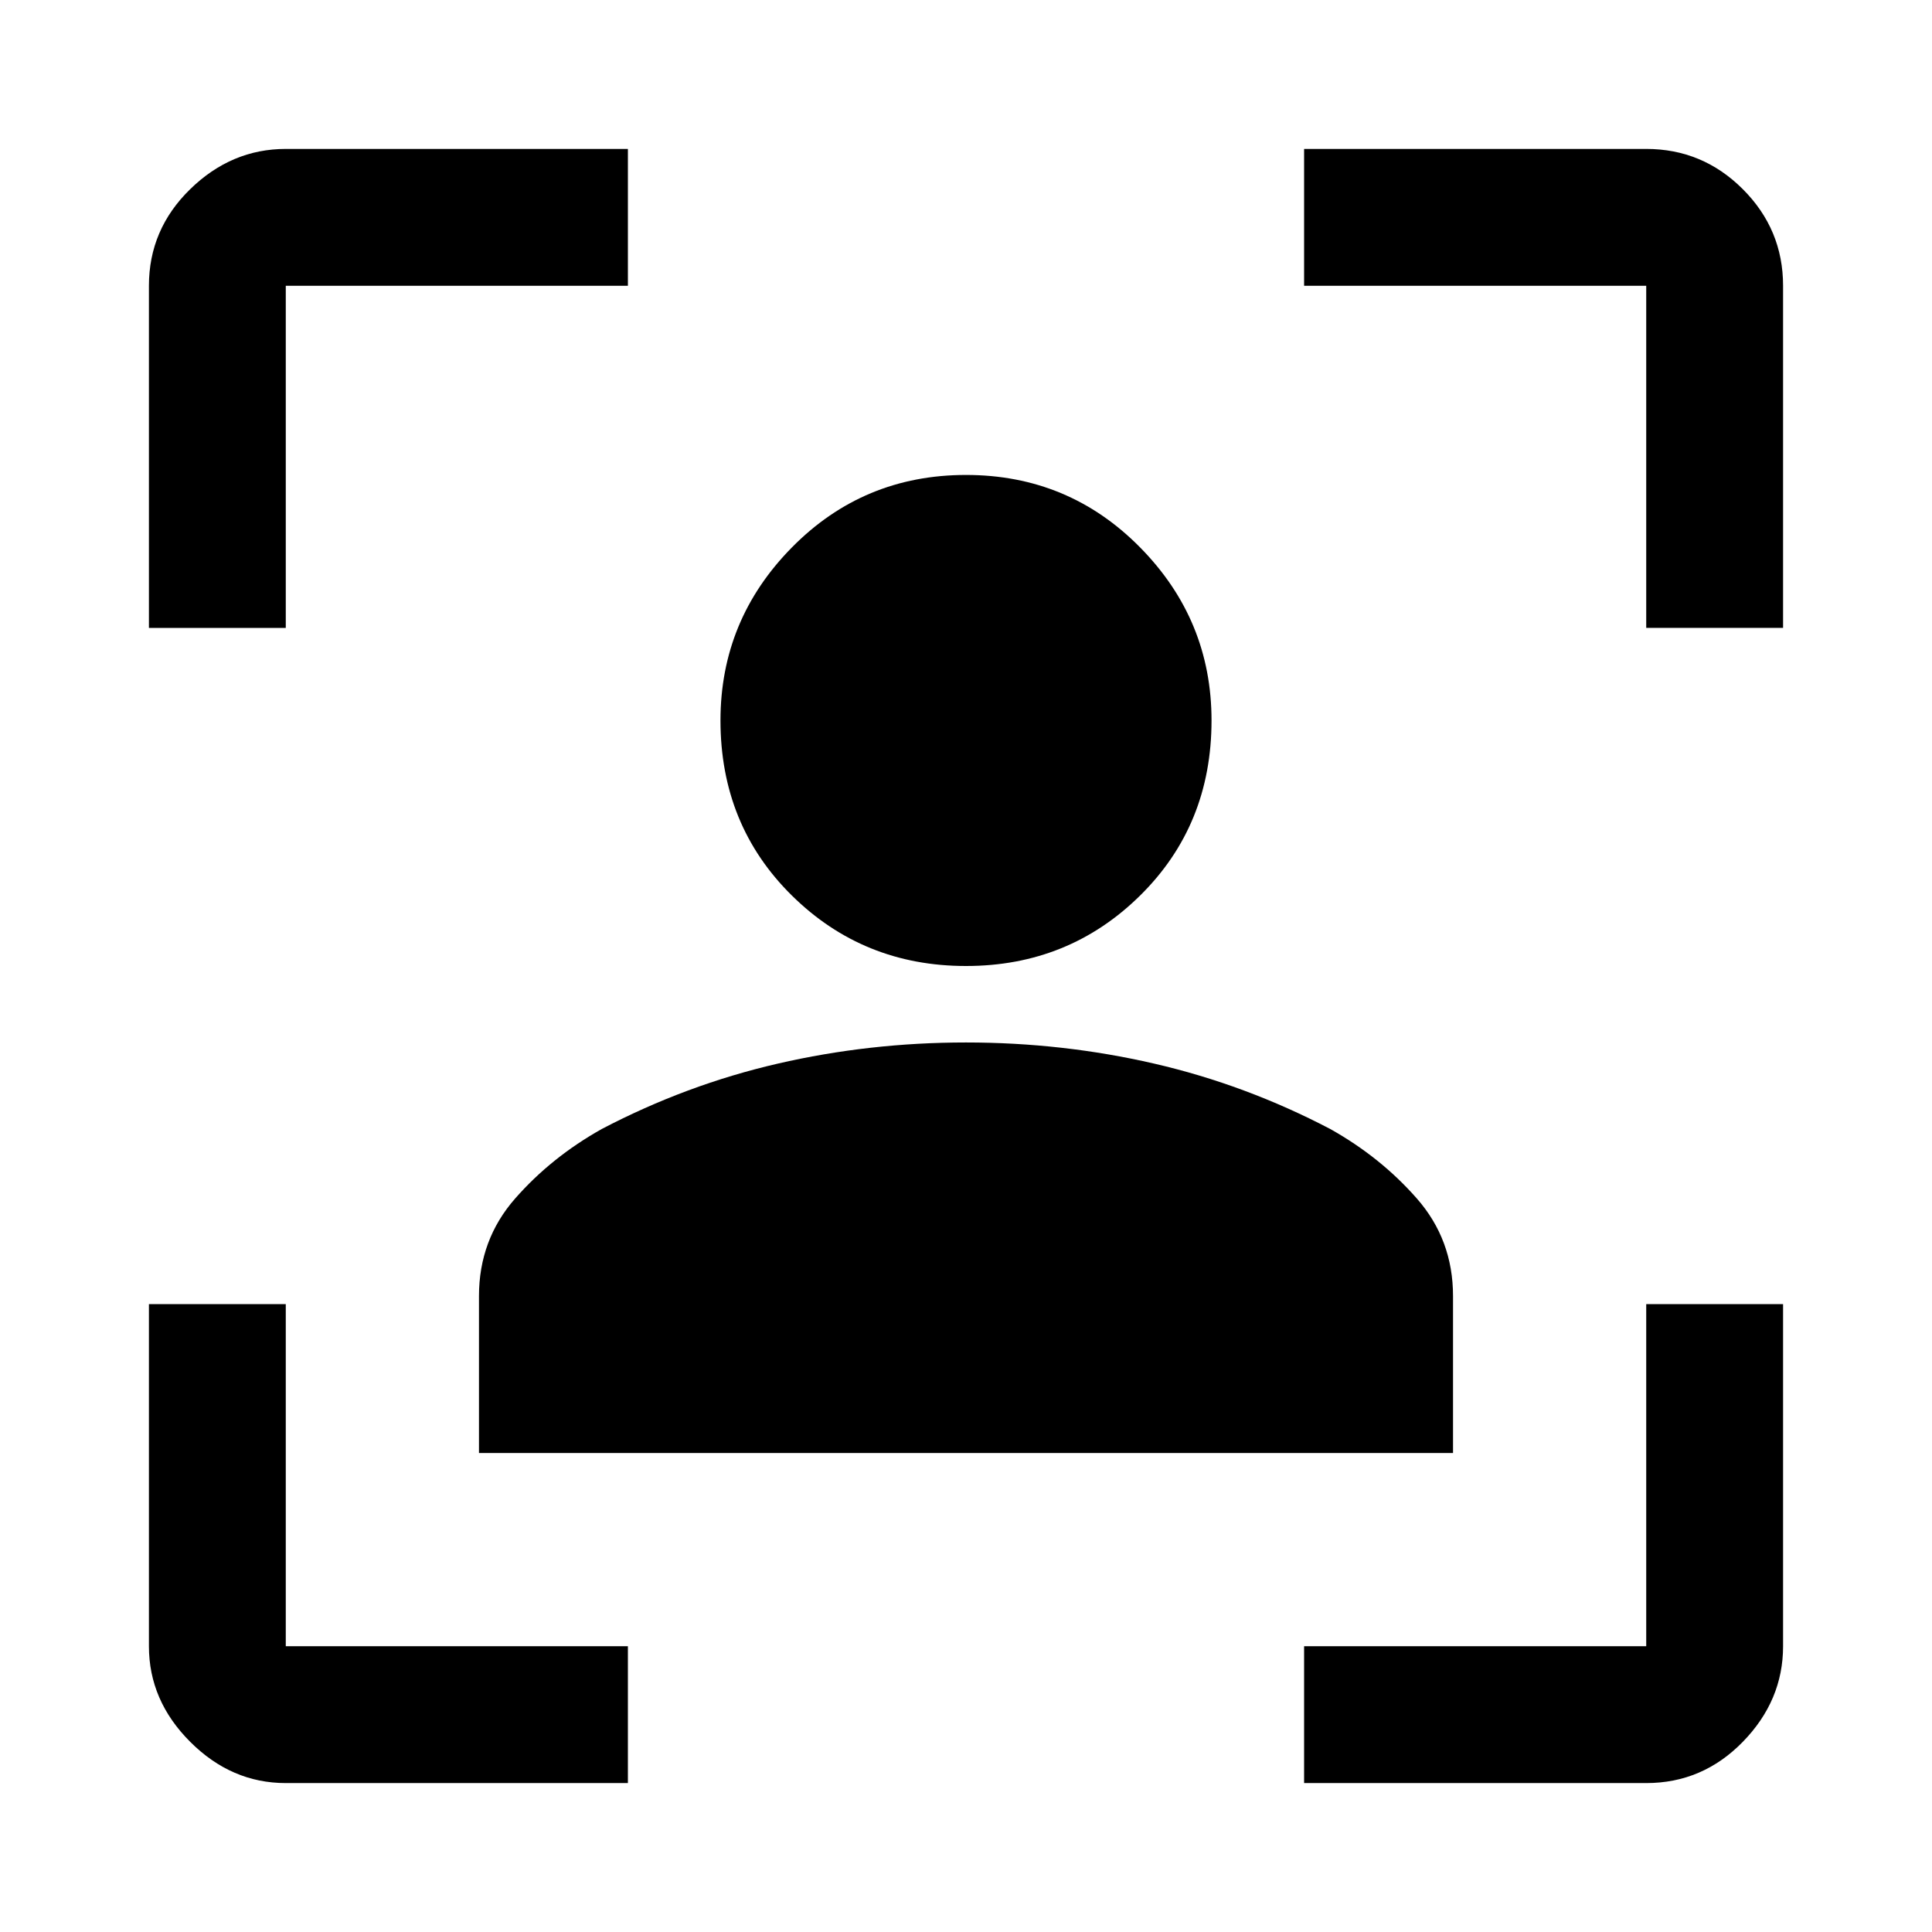 <svg xmlns="http://www.w3.org/2000/svg" width="48" height="48"><path d="M7.1 44.3q-1.35 0-2.375-1.025T3.7 40.9v-8.5h3.4v8.5h8.5v3.4zM3.7 15.6V7.1q0-1.4 1.025-2.4t2.375-1h8.5v3.4H7.1v8.5zm28.7 28.7v-3.4h8.5v-8.5h3.4v8.5q0 1.35-1 2.375T40.9 44.3zm8.5-28.7V7.1h-8.5V3.7h8.5q1.4 0 2.4 1t1 2.4v8.5zM24 24q-2.55 0-4.325-1.75Q17.9 20.5 17.9 17.9q0-2.5 1.775-4.3Q21.45 11.8 24 11.8q2.55 0 4.325 1.8 1.775 1.8 1.775 4.3 0 2.6-1.775 4.35Q26.55 24 24 24zM11.9 36.1v-3.9q0-1.4.9-2.425t2.15-1.725q2.1-1.1 4.375-1.625Q21.6 25.9 24 25.9t4.675.525q2.275.525 4.375 1.625 1.25.7 2.15 1.725.9 1.025.9 2.425v3.9z"/></svg>